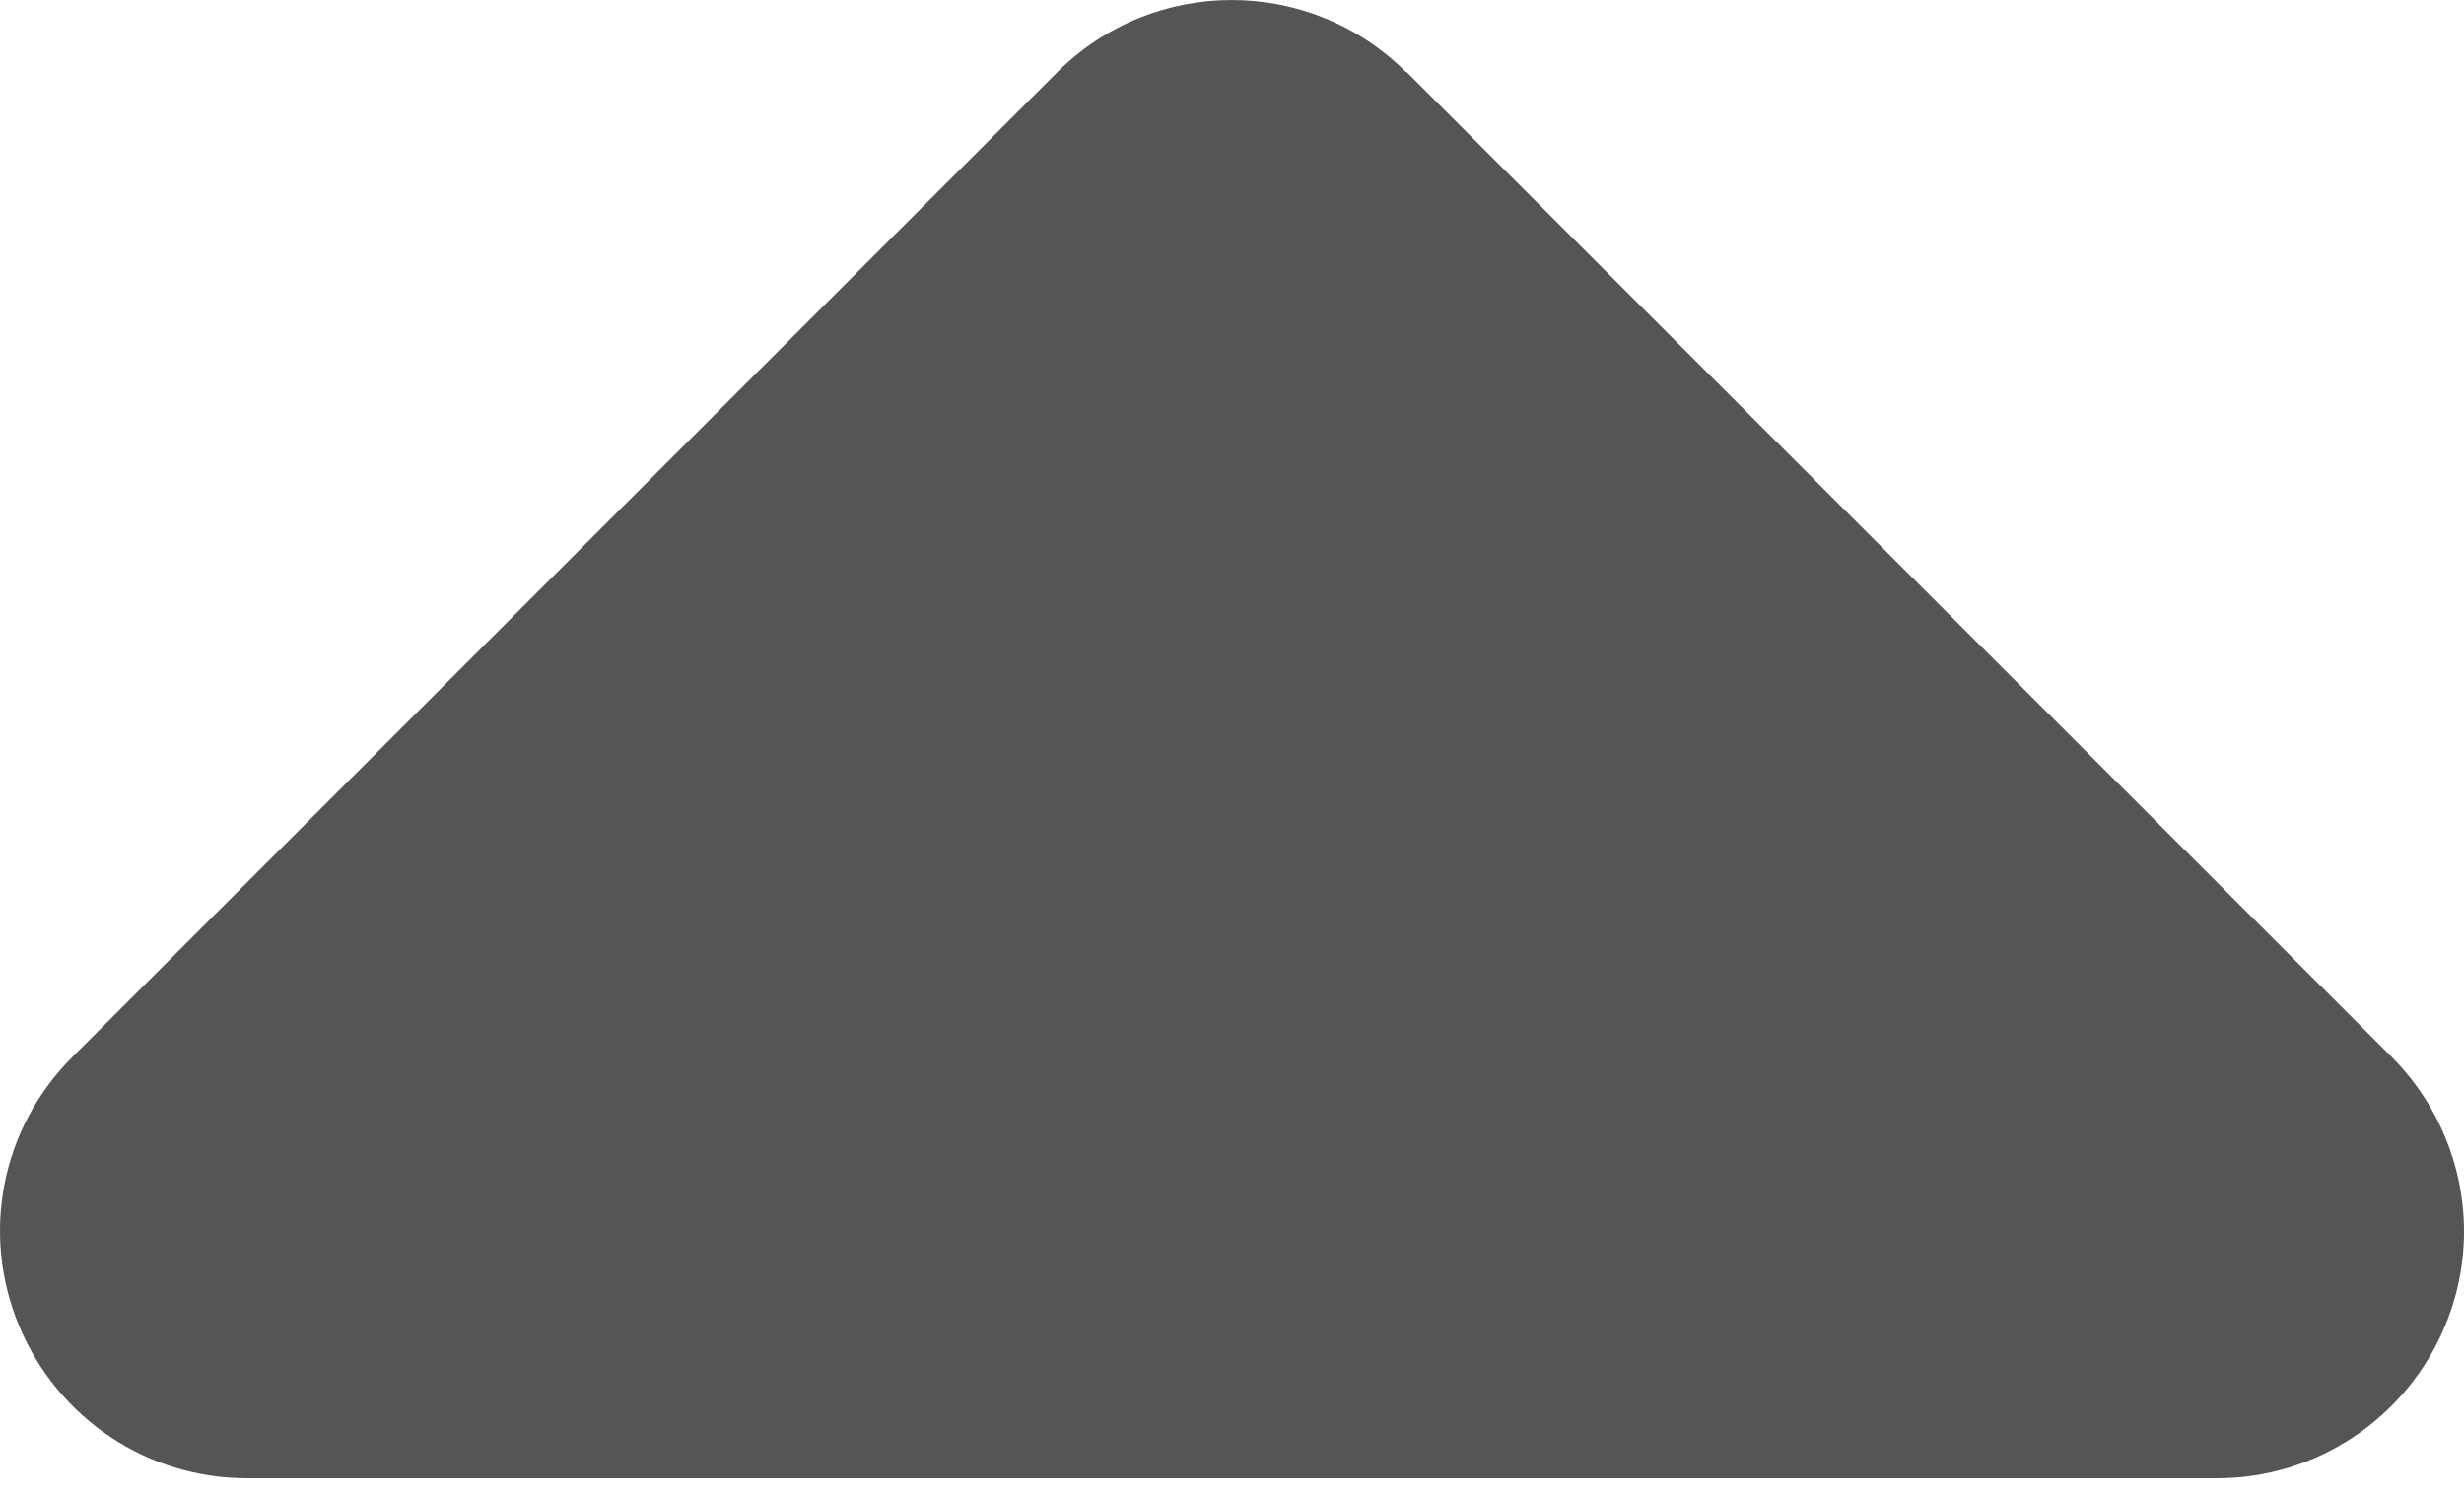<svg width="28" height="17" viewBox="0 0 28 17" fill="none" xmlns="http://www.w3.org/2000/svg">
<path d="M15.978 0.82C14.884 -0.273 13.109 -0.273 12.015 0.82L0.82 12.015C0.016 12.82 -0.221 14.018 0.217 15.068C0.654 16.117 1.669 16.8 2.806 16.8H25.196C26.325 16.8 27.348 16.117 27.785 15.068C28.223 14.018 27.978 12.82 27.182 12.015L15.986 0.82H15.978Z" fill="#555555"/>
</svg>
